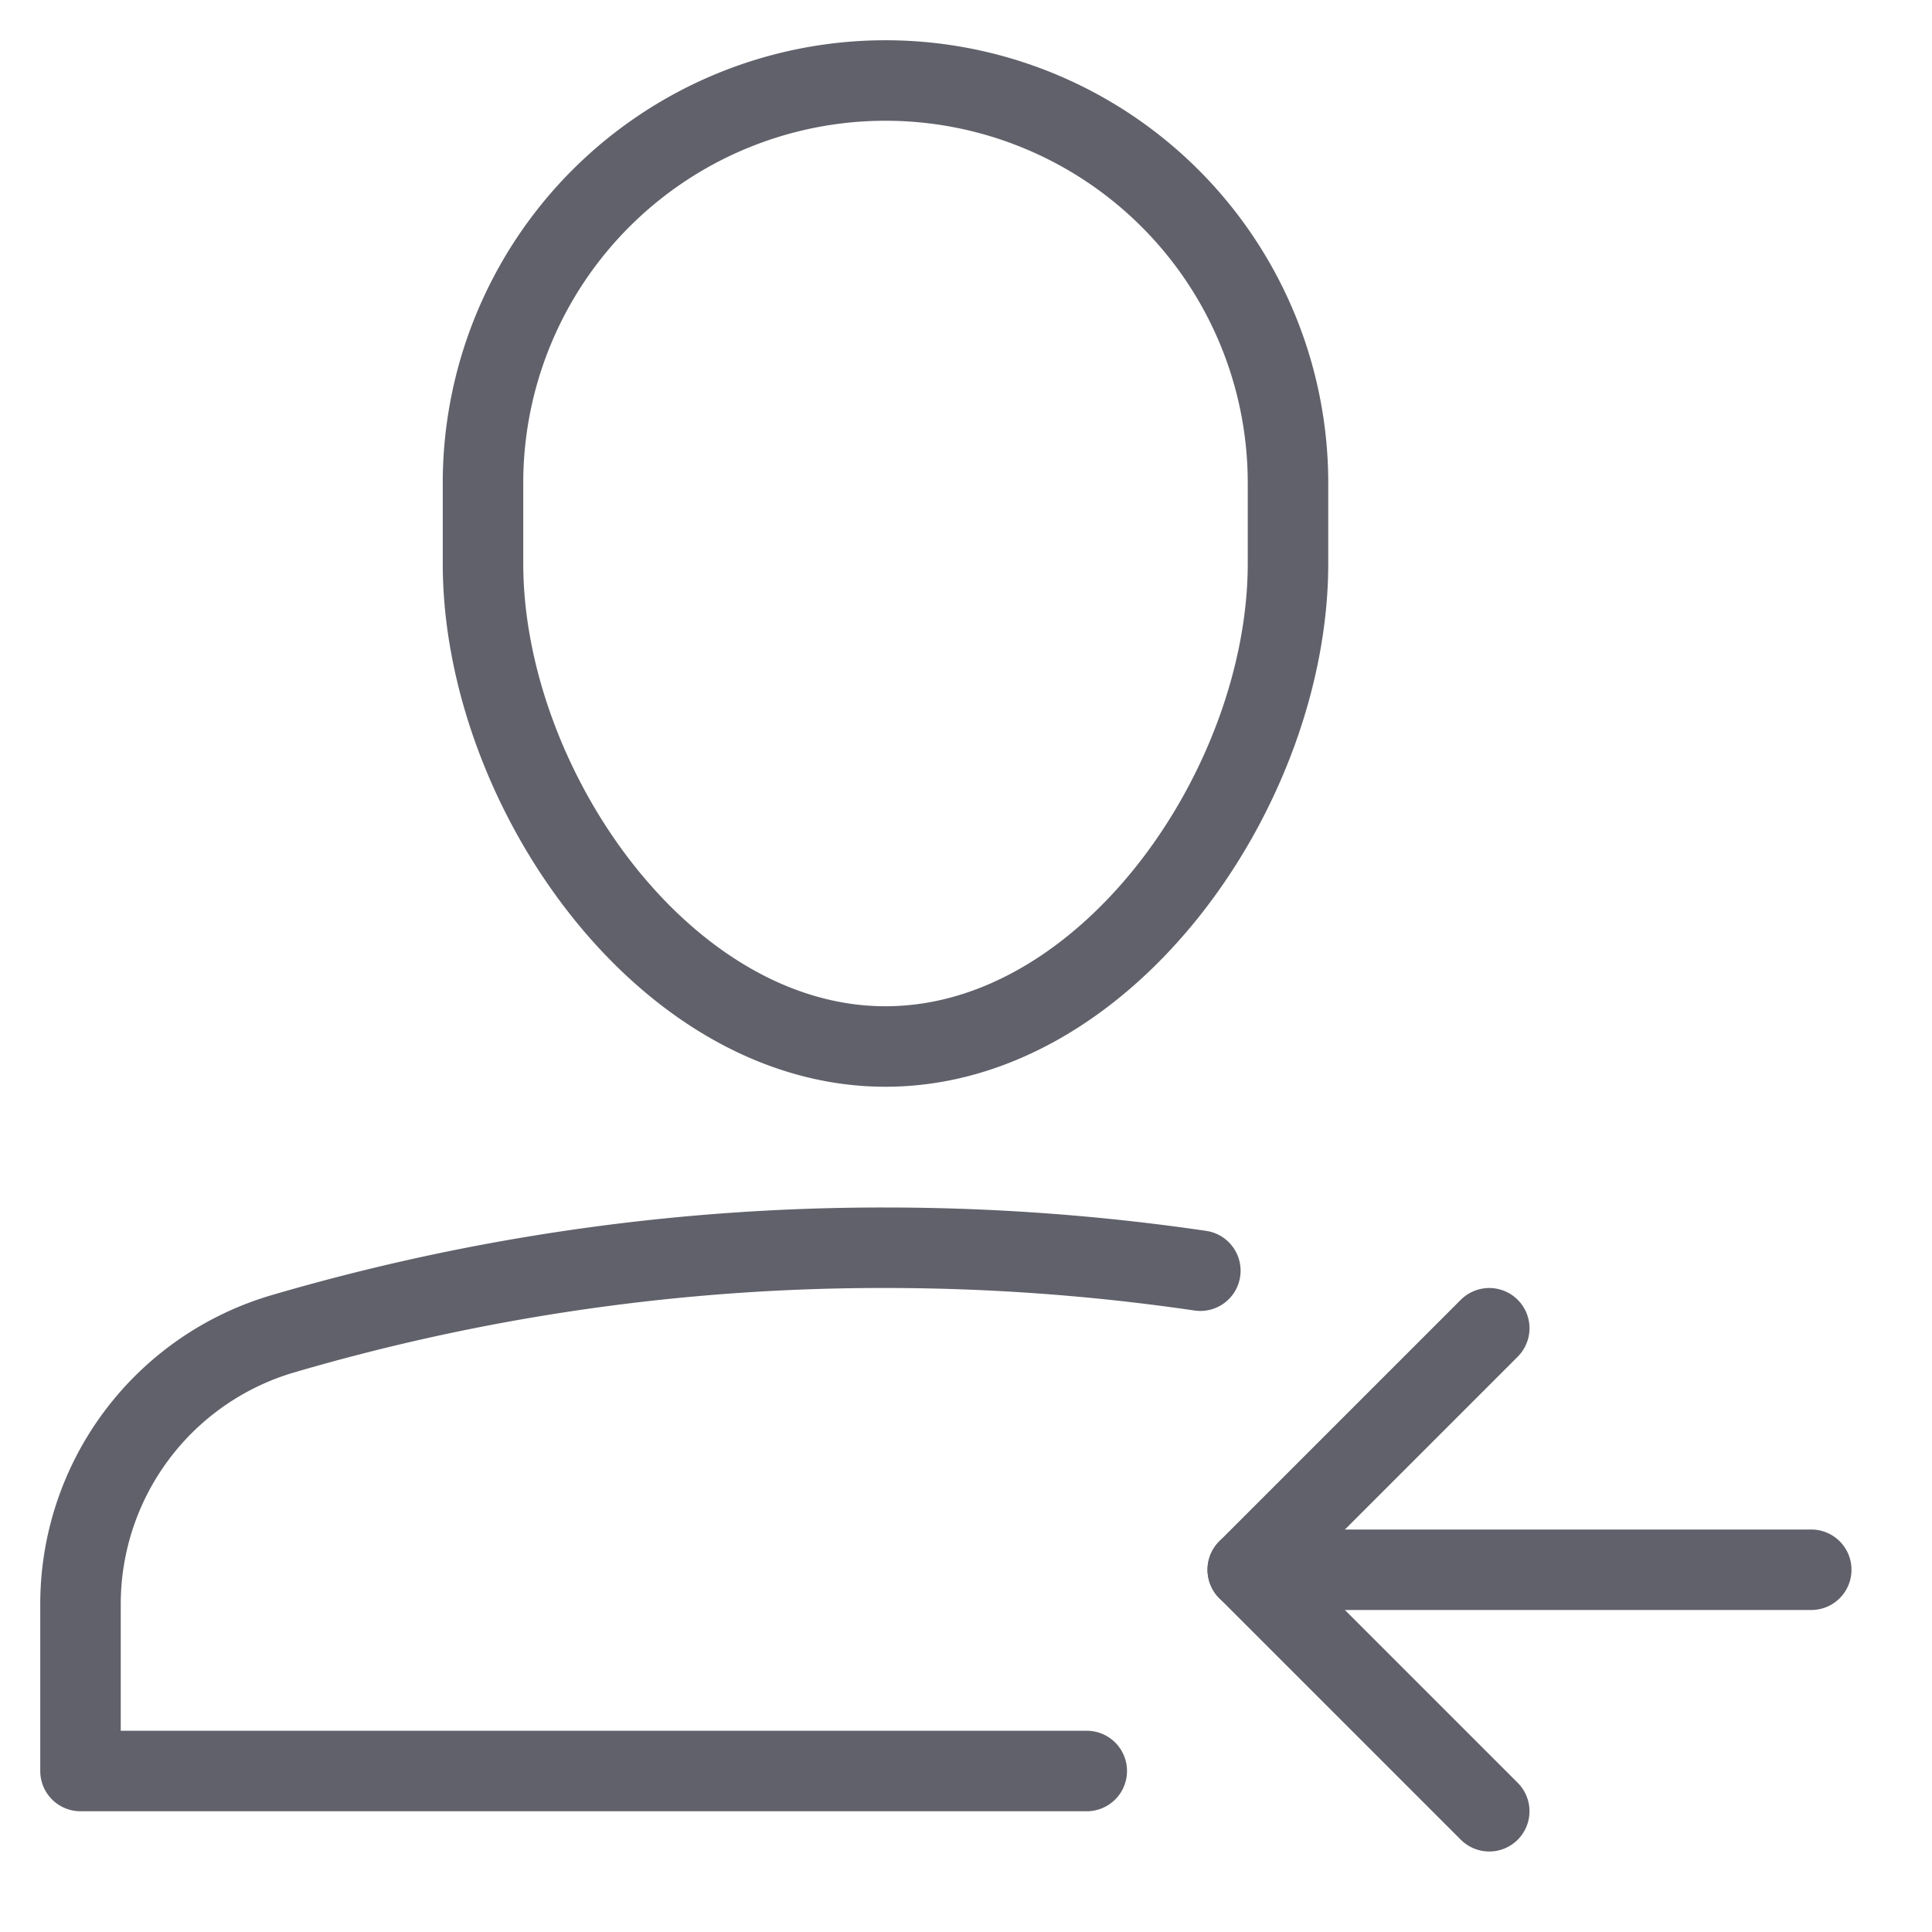 <svg xmlns="http://www.w3.org/2000/svg" height="48" width="48" viewBox="0 0 48 48"><title>payee 3</title><g stroke-linecap="round" fill="#61616b" stroke-linejoin="round" class="nc-icon-wrapper"><path d="M22,26h0c-5.523,0-10-6.477-10-12V12A10,10,0,0,1,22,2h0A10,10,0,0,1,32,12v2C32,19.523,27.523,26,22,26Z" fill="none" stroke="#61616b" stroke-width="2"></path><path d="M29.822,31.57A53.943,53.943,0,0,0,22,31,52.942,52.942,0,0,0,7.007,33.144,7,7,0,0,0,2,39.856V44H27" fill="none" stroke="#61616b" stroke-width="2"></path><polyline points="37 33 31 39 37 45" fill="none" stroke="#61616b" stroke-width="2" data-color="color-2"></polyline><line x1="31" y1="39" x2="45" y2="39" fill="none" stroke="#61616b" stroke-width="2" data-cap="butt" data-color="color-2"></line></g></svg>